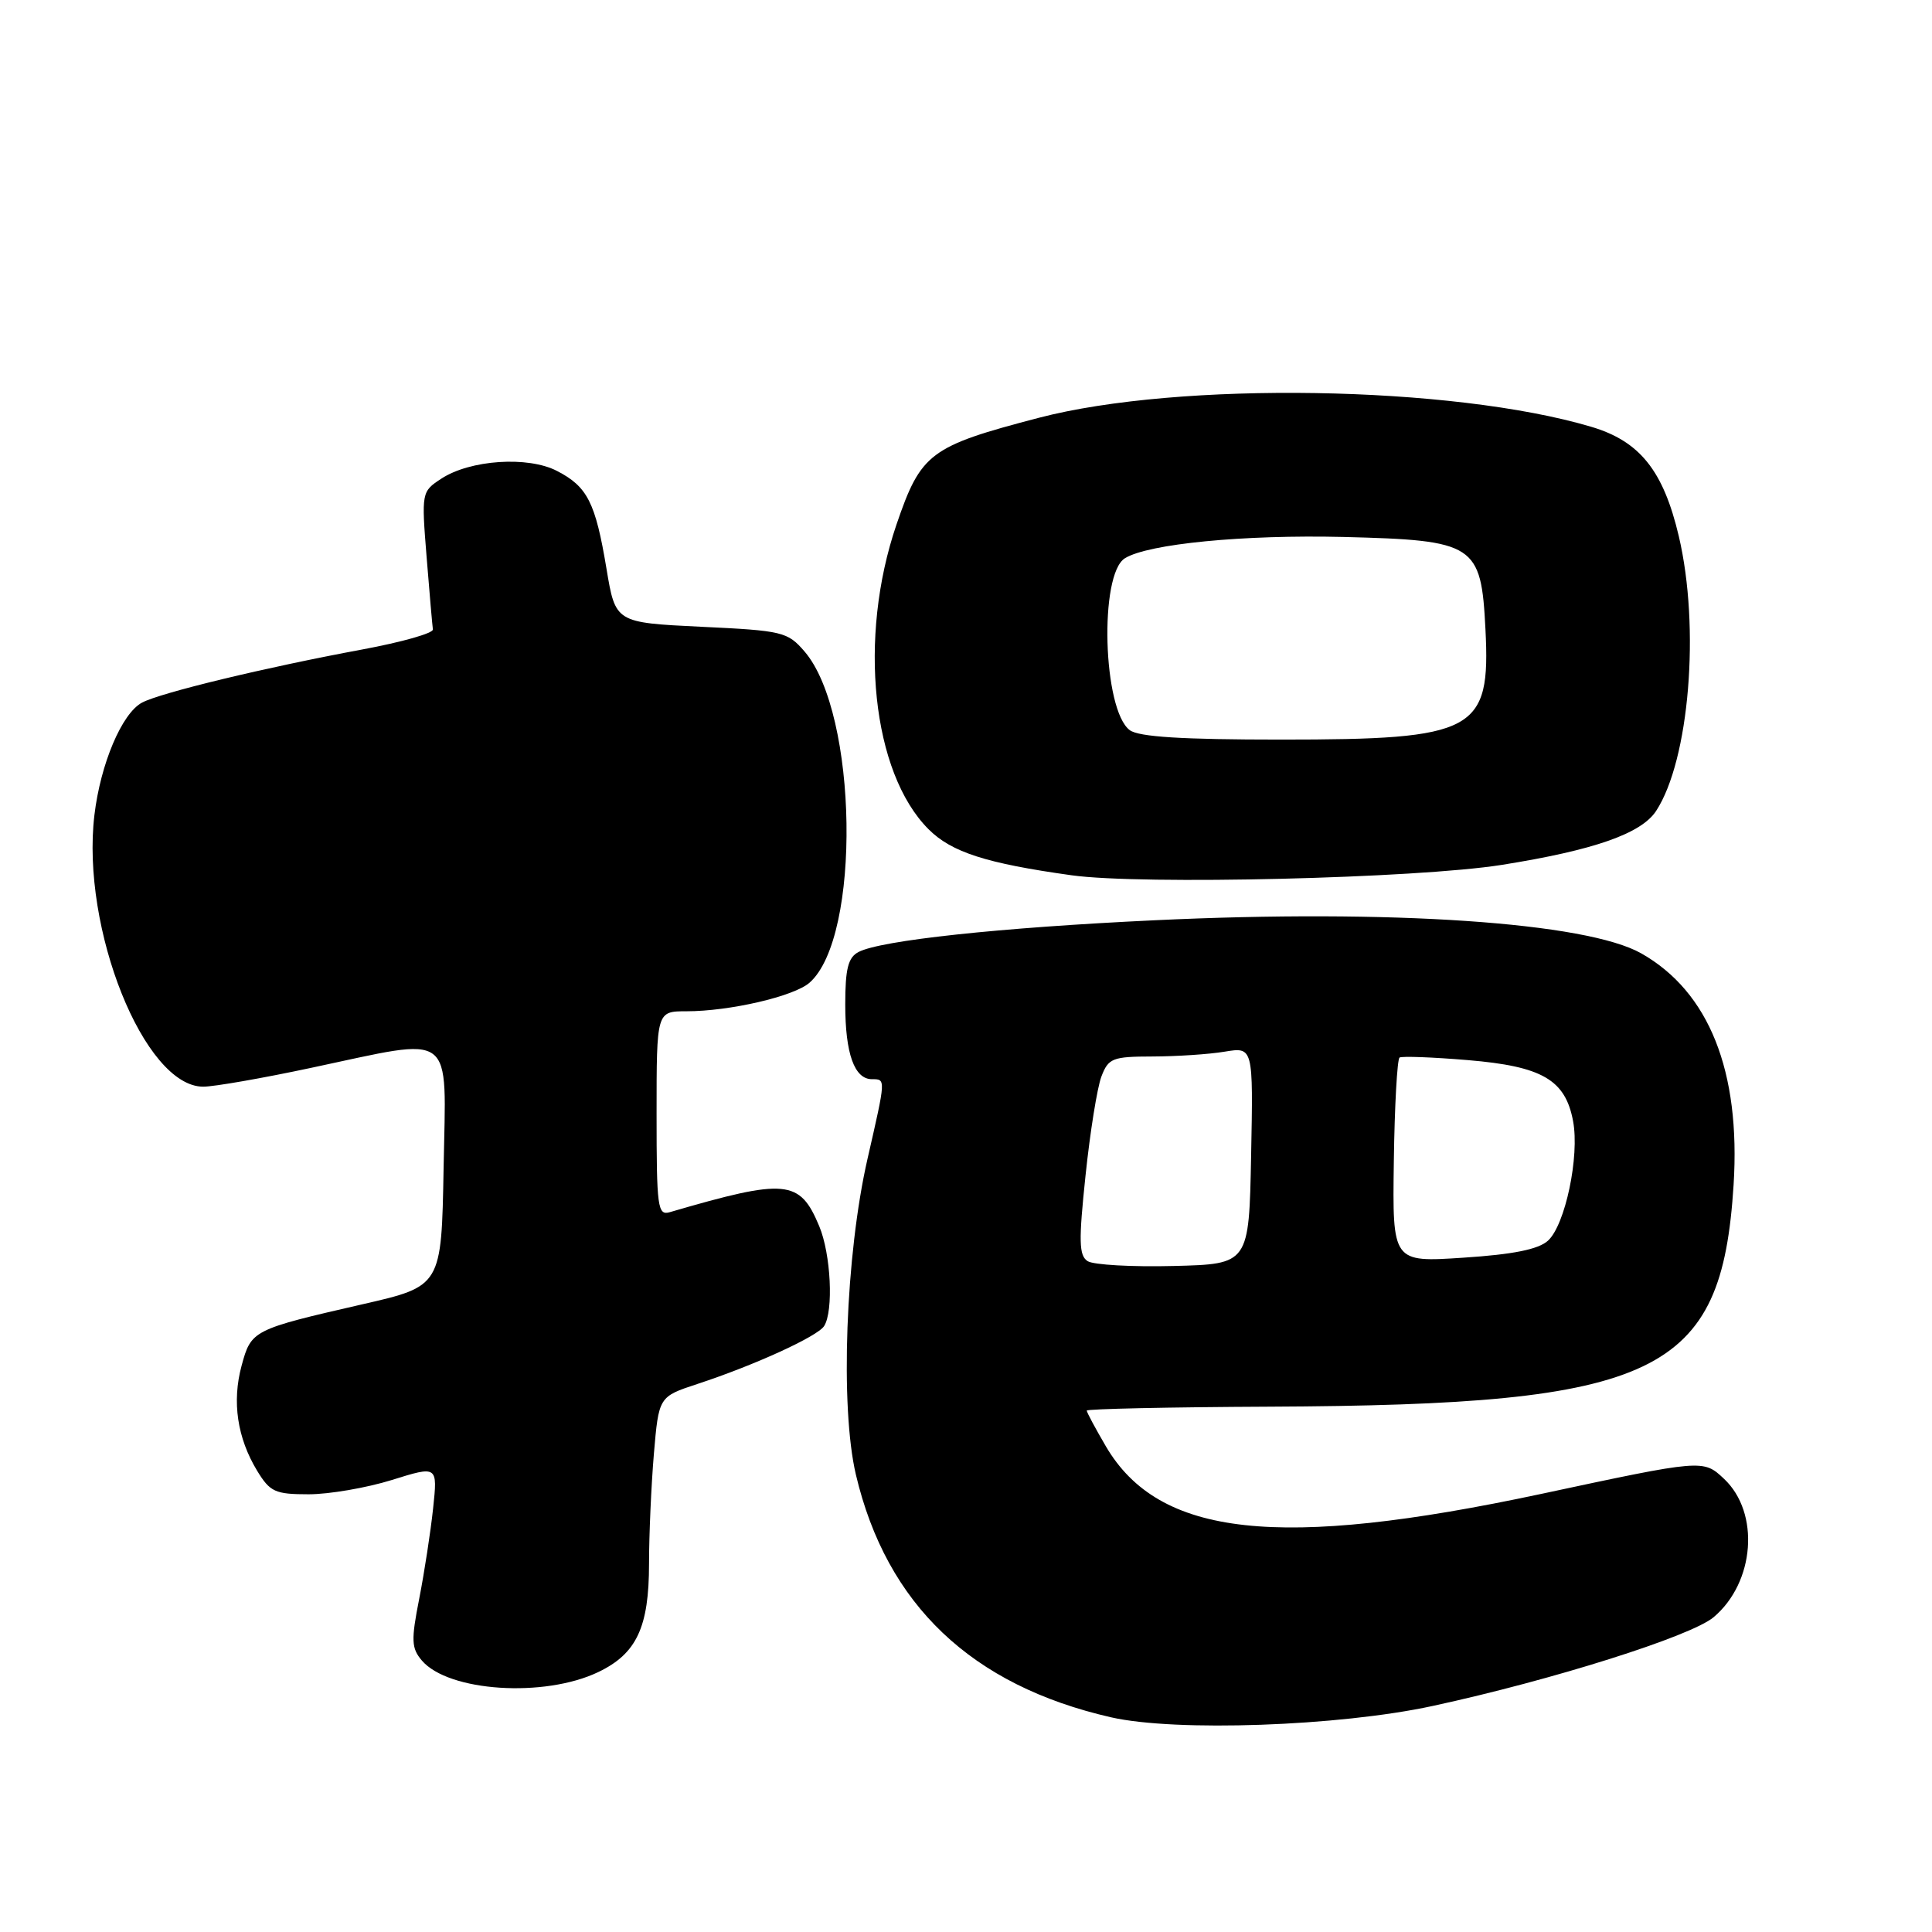 <?xml version="1.0" encoding="UTF-8" standalone="no"?>
<!DOCTYPE svg PUBLIC "-//W3C//DTD SVG 1.1//EN" "http://www.w3.org/Graphics/SVG/1.1/DTD/svg11.dtd" >
<svg xmlns="http://www.w3.org/2000/svg" xmlns:xlink="http://www.w3.org/1999/xlink" version="1.1" viewBox="0 0 256 256">
 <g >
 <path fill="currentColor"
d=" M 189.83 226.05 C 205.72 222.61 224.07 216.81 227.06 214.29 C 232.53 209.69 233.23 200.44 228.44 195.95 C 225.69 193.36 225.66 193.36 204.22 197.95 C 169.41 205.38 153.57 203.65 146.53 191.64 C 145.14 189.26 144.00 187.14 144.00 186.91 C 144.00 186.69 154.92 186.45 168.25 186.39 C 219.76 186.16 228.12 182.17 229.71 157.00 C 230.66 141.95 226.46 131.42 217.48 126.33 C 210.21 122.21 184.31 120.45 152.98 121.94 C 132.45 122.91 116.69 124.60 113.75 126.15 C 112.38 126.87 112.00 128.37 112.00 133.10 C 112.00 139.61 113.21 143.00 115.54 143.00 C 117.39 143.00 117.39 142.88 114.95 153.55 C 112.04 166.28 111.30 186.43 113.41 195.40 C 117.48 212.63 128.72 223.32 147.21 227.55 C 155.78 229.50 177.41 228.74 189.83 226.05 Z  M 79.29 221.55 C 84.36 219.12 86.00 215.61 86.00 207.20 C 86.00 203.41 86.29 196.87 86.64 192.68 C 87.29 185.07 87.29 185.07 92.39 183.39 C 99.98 180.90 108.33 177.08 109.20 175.71 C 110.47 173.71 110.10 166.17 108.55 162.47 C 105.97 156.29 104.17 156.12 88.75 160.62 C 87.14 161.09 87.00 160.02 87.00 147.57 C 87.00 134.00 87.00 134.00 90.95 134.00 C 96.69 134.00 105.22 132.02 107.27 130.21 C 114.13 124.17 113.68 94.55 106.61 86.33 C 104.36 83.72 103.72 83.56 92.90 83.05 C 81.55 82.50 81.55 82.50 80.36 75.34 C 78.90 66.58 77.84 64.48 73.80 62.40 C 69.96 60.41 62.29 60.92 58.47 63.43 C 55.86 65.14 55.84 65.23 56.53 73.83 C 56.91 78.60 57.29 82.91 57.36 83.40 C 57.44 83.90 53.23 85.09 48.00 86.06 C 35.16 88.44 21.27 91.79 18.82 93.10 C 16.15 94.52 13.32 101.21 12.51 108.00 C 10.72 123.04 19.12 144.01 26.94 143.99 C 28.35 143.99 34.79 142.87 41.25 141.49 C 60.55 137.40 59.10 136.30 58.78 154.72 C 58.50 170.43 58.50 170.43 48.00 172.83 C 33.48 176.16 33.28 176.26 32.01 180.97 C 30.72 185.74 31.44 190.54 34.07 194.88 C 35.78 197.69 36.45 198.00 40.90 198.00 C 43.61 198.00 48.56 197.15 51.91 196.11 C 57.99 194.21 57.99 194.21 57.39 199.86 C 57.06 202.96 56.23 208.35 55.55 211.83 C 54.46 217.36 54.51 218.39 55.90 220.03 C 59.43 224.16 72.14 224.99 79.29 221.55 Z  M 199.00 114.60 C 211.19 112.66 217.46 110.47 219.44 107.46 C 223.85 100.72 225.30 83.16 222.45 71.05 C 220.40 62.35 217.28 58.46 210.84 56.55 C 192.46 51.09 156.26 50.50 137.65 55.36 C 123.19 59.14 122.03 60.01 118.78 69.53 C 113.67 84.51 115.55 102.40 123.04 109.88 C 126.08 112.92 130.66 114.40 142.00 115.98 C 151.24 117.27 187.73 116.39 199.00 114.60 Z  M 144.12 167.11 C 142.96 166.37 142.92 164.46 143.84 155.75 C 144.44 150.00 145.39 144.10 145.94 142.65 C 146.87 140.21 147.41 140.00 152.73 139.99 C 155.90 139.98 160.20 139.70 162.28 139.35 C 166.06 138.73 166.06 138.73 165.78 153.11 C 165.50 167.50 165.50 167.50 155.50 167.75 C 150.00 167.89 144.88 167.60 144.12 167.11 Z  M 184.69 153.88 C 184.79 146.52 185.14 140.33 185.45 140.13 C 185.76 139.93 189.83 140.08 194.49 140.47 C 204.34 141.29 207.42 143.07 208.44 148.55 C 209.32 153.21 207.40 162.33 205.11 164.40 C 203.84 165.55 200.50 166.22 193.90 166.65 C 184.50 167.27 184.50 167.27 184.69 153.88 Z  M 149.70 96.75 C 146.13 94.09 145.62 76.09 149.06 73.97 C 152.14 72.06 164.82 70.83 178.00 71.15 C 195.48 71.59 196.26 72.09 196.83 83.38 C 197.52 96.94 195.56 98.00 169.72 98.00 C 156.61 98.00 150.90 97.64 149.70 96.75 Z "/>
</g>
</svg>
